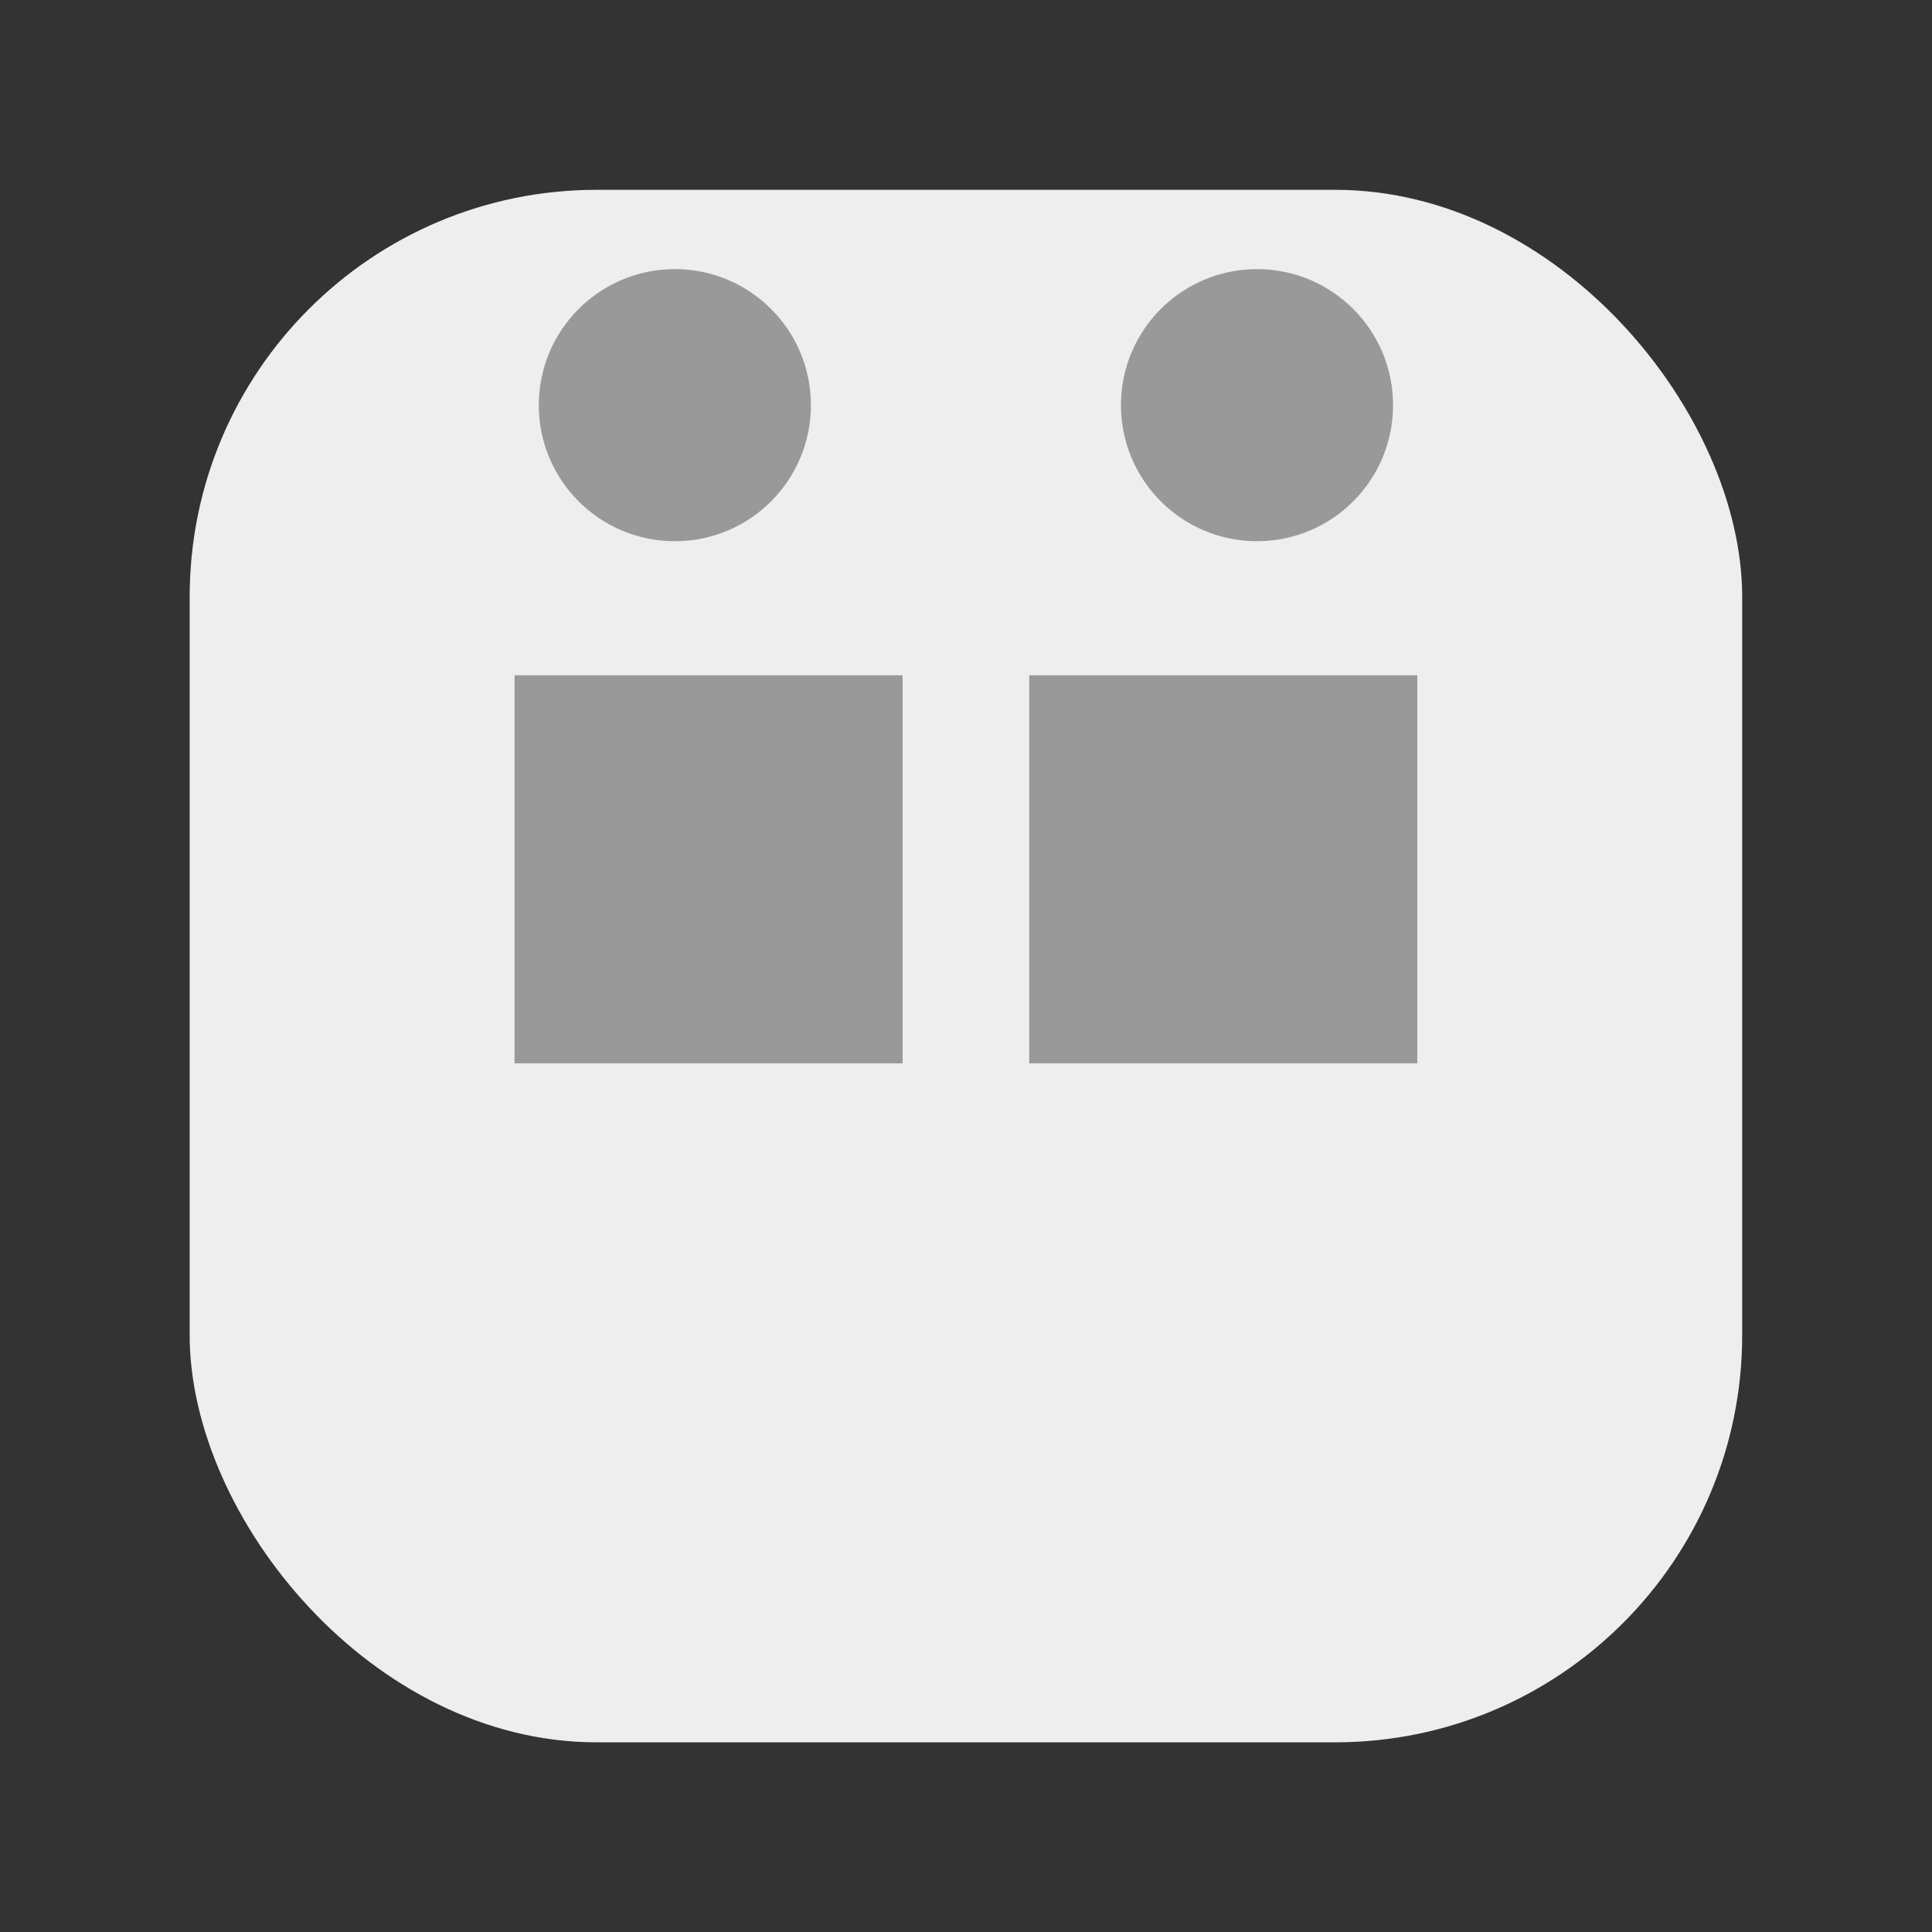 <svg xmlns="http://www.w3.org/2000/svg" width="512" height="512" viewBox="0 0 135.47 135.47"><rect x="0" y="0" width="135.47" height="135.47" fill="#333333" stroke="none"/><g transform="translate(0 -161.53)"><rect width="108.86" height="108.86" x="13.3" y="174.84" ry="28.54" fill="#eee"/><circle cx="47.32" cy="189.94" r="9.54" fill="#999"/><circle cx="88.14" cy="189.94" r="9.54" fill="#999"/><path fill="#999" d="M72.17 208.88h27.21v27.21H72.17zM36.08 208.88h27.21v27.21H36.08z"/></g></svg>